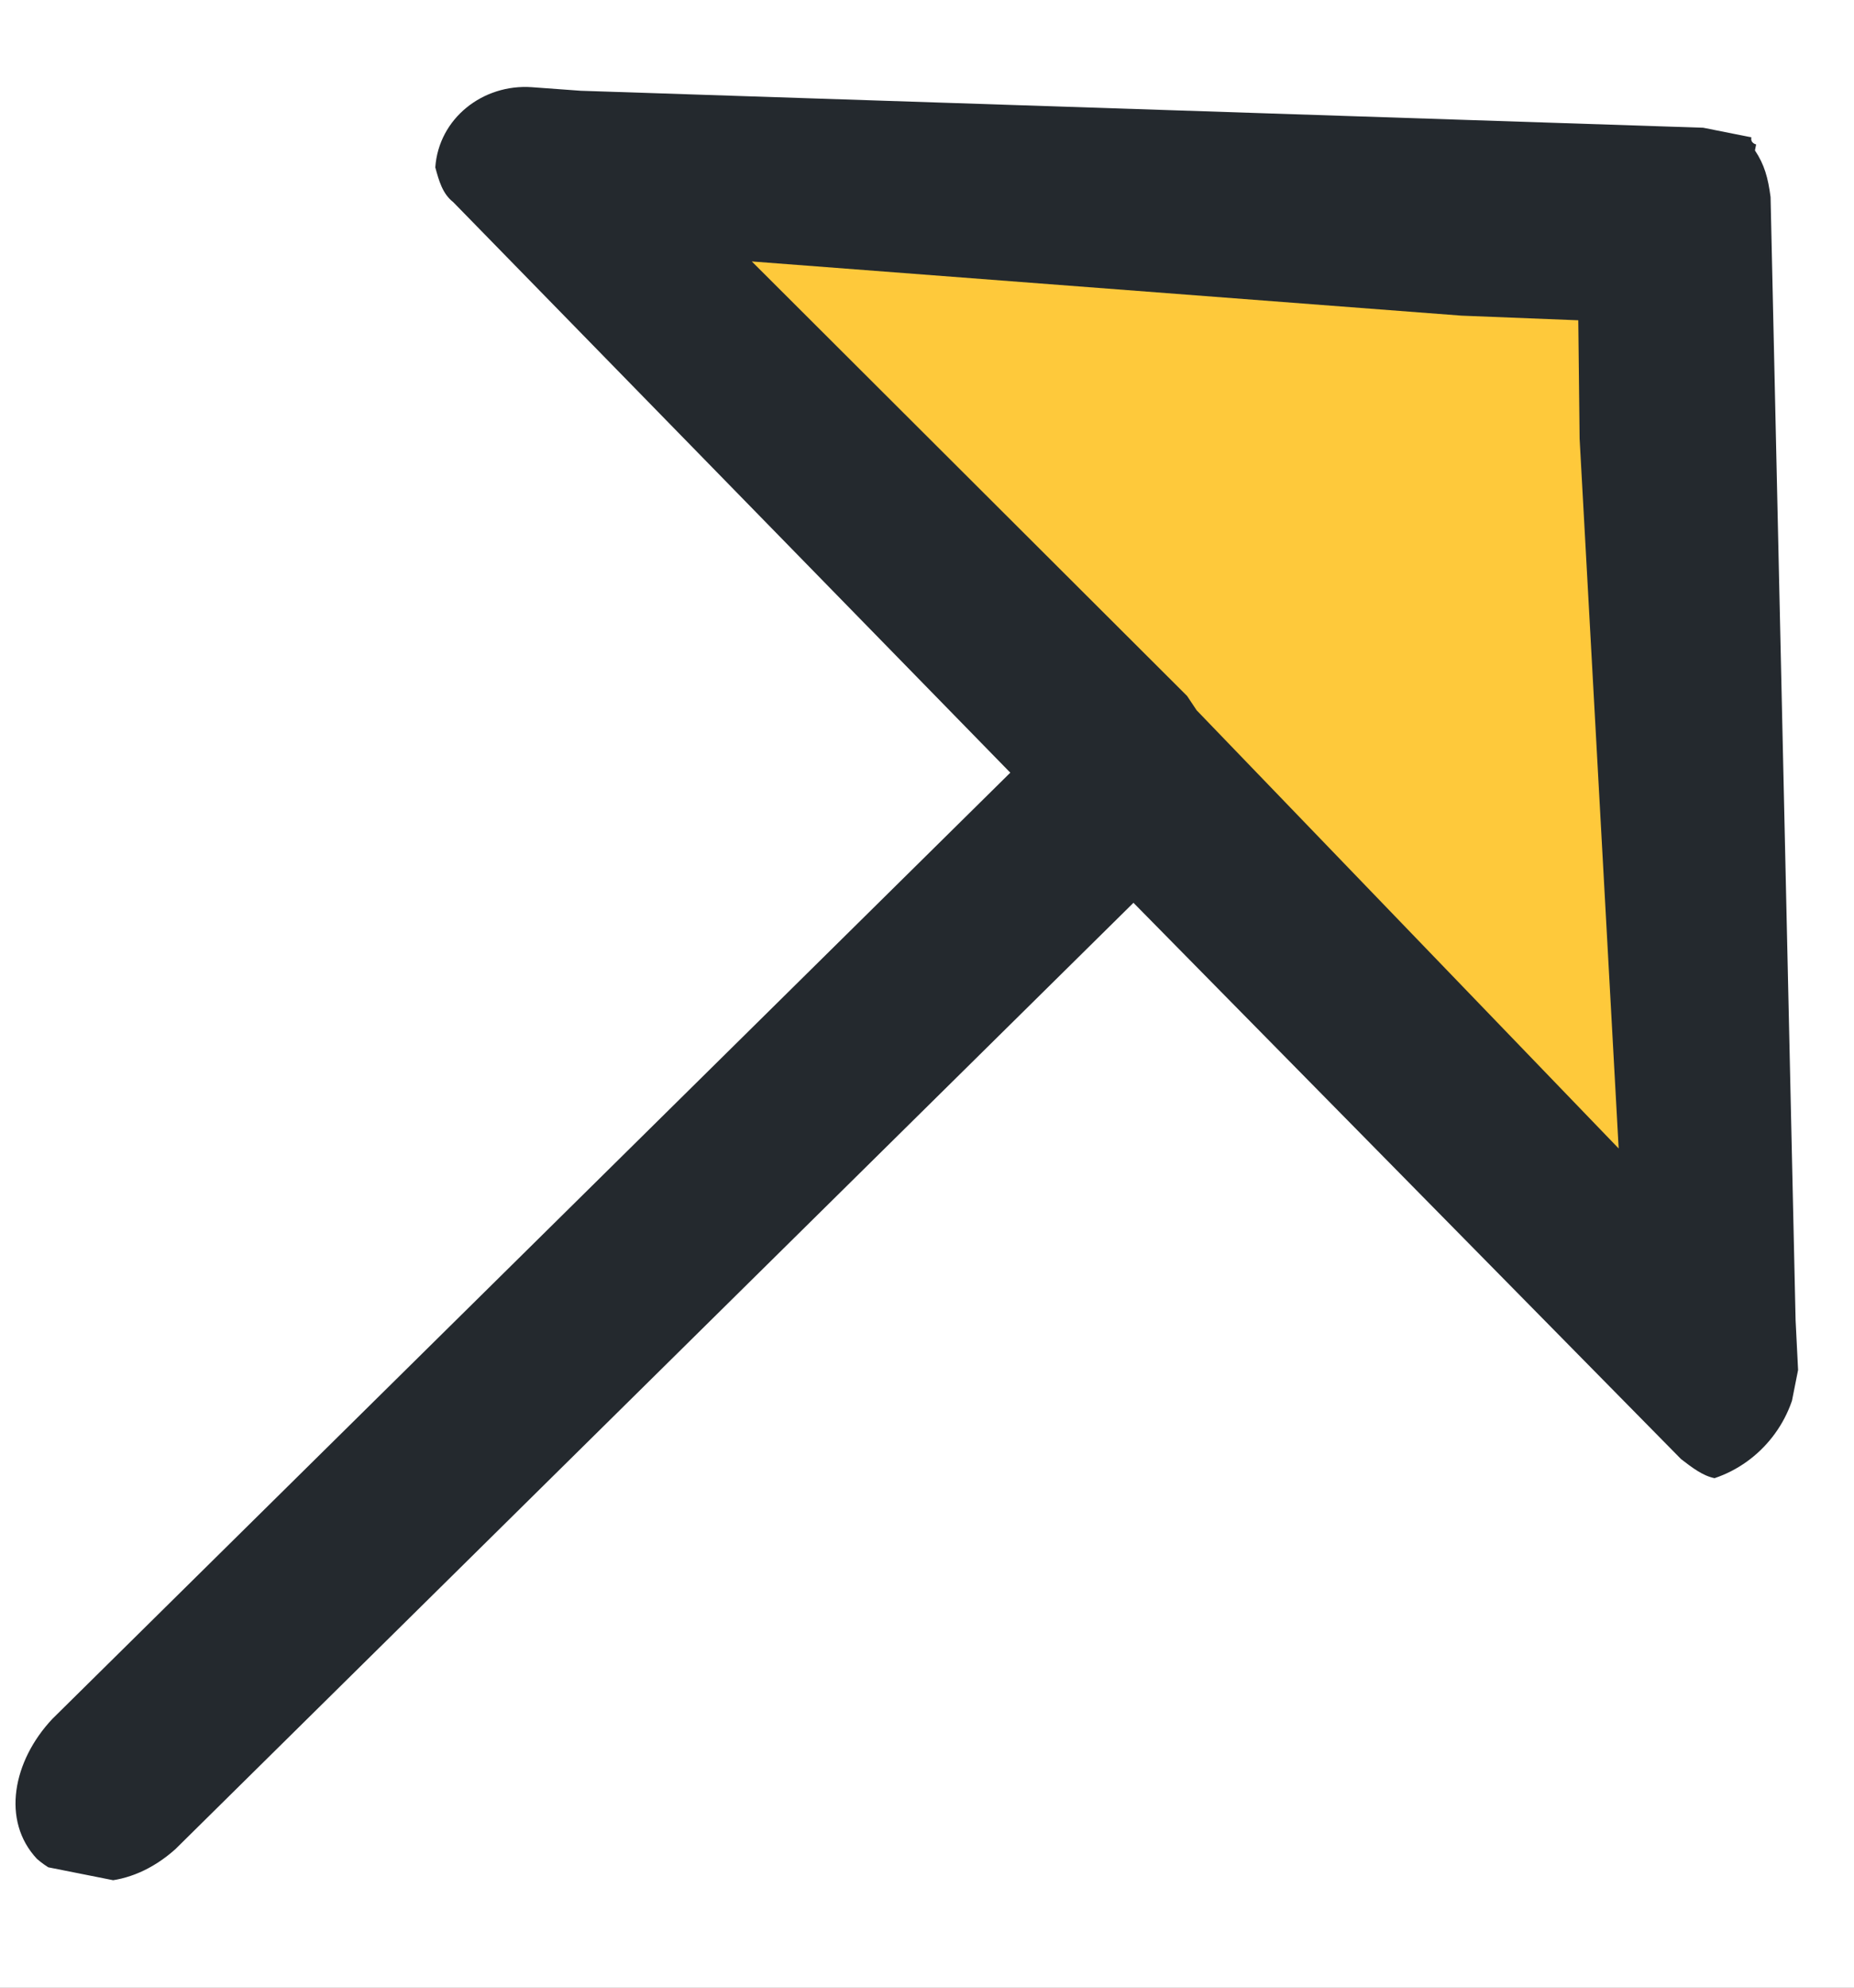 <svg width="14" height="15" viewBox="0 0 14 15" fill="none" xmlns="http://www.w3.org/2000/svg">
<rect width="14" height="15" fill="#E5E5E5"/>
<rect width="375" height="812" transform="translate(-160 -206)" fill="white"/>
<path d="M-135 -34C-131.455 -34 -129.455 -36.205 -129.455 -39.841C-129.455 -43.455 -131.455 -45.636 -134.841 -45.636H-138.591V-34H-135ZM-137.182 -35.25V-44.386H-134.932C-132.205 -44.386 -130.818 -42.659 -130.818 -39.841C-130.818 -37 -132.205 -35.25 -135.091 -35.25H-137.182ZM-125.932 -39.25C-125.932 -40.773 -124.96 -41.636 -123.636 -41.636C-122.375 -41.636 -121.614 -40.841 -121.614 -39.455V-34H-120.273V-39.545C-120.273 -41.79 -121.466 -42.841 -123.25 -42.841C-124.625 -42.841 -125.409 -42.267 -125.818 -41.364H-125.932V-45.636H-127.273V-34H-125.932V-39.25ZM-117.82 -34H-116.479V-39.523C-116.479 -40.705 -115.547 -41.568 -114.274 -41.568C-113.916 -41.568 -113.547 -41.5 -113.456 -41.477V-42.841C-113.609 -42.852 -113.962 -42.864 -114.161 -42.864C-115.206 -42.864 -116.115 -42.273 -116.433 -41.409H-116.524V-42.727H-117.82V-34ZM-117.161 -31.114C-116.638 -31.114 -116.206 -31.523 -116.206 -32.023C-116.206 -32.523 -116.638 -32.932 -117.161 -32.932C-117.683 -32.932 -118.115 -32.523 -118.115 -32.023C-118.115 -31.523 -117.683 -31.114 -117.161 -31.114ZM-107.524 -42.727H-109.388V-44.818H-110.729V-42.727H-112.047V-41.591H-110.729V-36.136C-110.729 -34.614 -109.501 -33.886 -108.365 -33.886C-107.865 -33.886 -107.547 -33.977 -107.365 -34.045L-107.638 -35.25C-107.751 -35.227 -107.933 -35.182 -108.229 -35.182C-108.82 -35.182 -109.388 -35.364 -109.388 -36.5V-41.591H-107.524V-42.727ZM-102.939 -33.795C-101.416 -33.795 -100.621 -34.614 -100.348 -35.182H-100.28V-34H-98.939V-39.75C-98.939 -42.523 -101.053 -42.841 -102.166 -42.841C-103.484 -42.841 -104.984 -42.386 -105.666 -40.795L-104.393 -40.341C-104.098 -40.977 -103.399 -41.659 -102.121 -41.659C-100.888 -41.659 -100.28 -41.006 -100.28 -39.886V-39.841C-100.28 -39.193 -100.939 -39.25 -102.53 -39.045C-104.149 -38.835 -105.916 -38.477 -105.916 -36.477C-105.916 -34.773 -104.598 -33.795 -102.939 -33.795ZM-102.734 -35C-103.803 -35 -104.575 -35.477 -104.575 -36.409C-104.575 -37.432 -103.643 -37.75 -102.598 -37.886C-102.03 -37.955 -100.507 -38.114 -100.28 -38.386V-37.159C-100.28 -36.068 -101.143 -35 -102.734 -35ZM-96.492 -34H-95.151V-39.523C-95.151 -40.705 -94.219 -41.568 -92.946 -41.568C-92.588 -41.568 -92.219 -41.5 -92.128 -41.477V-42.841C-92.281 -42.852 -92.633 -42.864 -92.832 -42.864C-93.878 -42.864 -94.787 -42.273 -95.105 -41.409H-95.196V-42.727H-96.492V-34ZM-87.97 -33.795C-86.447 -33.795 -85.652 -34.614 -85.379 -35.182H-85.311V-34H-83.97V-39.75C-83.97 -42.523 -86.084 -42.841 -87.197 -42.841C-88.516 -42.841 -90.016 -42.386 -90.697 -40.795L-89.425 -40.341C-89.129 -40.977 -88.43 -41.659 -87.152 -41.659C-85.919 -41.659 -85.311 -41.006 -85.311 -39.886V-39.841C-85.311 -39.193 -85.97 -39.25 -87.561 -39.045C-89.18 -38.835 -90.947 -38.477 -90.947 -36.477C-90.947 -34.773 -89.629 -33.795 -87.97 -33.795ZM-87.766 -35C-88.834 -35 -89.606 -35.477 -89.606 -36.409C-89.606 -37.432 -88.675 -37.75 -87.629 -37.886C-87.061 -37.955 -85.538 -38.114 -85.311 -38.386V-37.159C-85.311 -36.068 -86.175 -35 -87.766 -35ZM-84.447 -45.636H-89.766V-44.5H-84.447V-45.636ZM-75.341 -40.773C-75.761 -42.011 -76.704 -42.841 -78.432 -42.841C-80.273 -42.841 -81.636 -41.795 -81.636 -40.318C-81.636 -39.114 -80.921 -38.307 -79.318 -37.932L-77.864 -37.591C-76.983 -37.386 -76.568 -36.966 -76.568 -36.364C-76.568 -35.614 -77.364 -35 -78.614 -35C-79.71 -35 -80.398 -35.472 -80.636 -36.409L-81.909 -36.091C-81.597 -34.608 -80.375 -33.818 -78.591 -33.818C-76.562 -33.818 -75.182 -34.926 -75.182 -36.432C-75.182 -37.648 -75.943 -38.415 -77.5 -38.795L-78.796 -39.114C-79.829 -39.369 -80.296 -39.716 -80.296 -40.386C-80.296 -41.136 -79.5 -41.682 -78.432 -41.682C-77.261 -41.682 -76.778 -41.034 -76.546 -40.432L-75.341 -40.773ZM-78.477 -31.114C-77.954 -31.114 -77.523 -31.523 -77.523 -32.023C-77.523 -32.523 -77.954 -32.932 -78.477 -32.932C-79 -32.932 -79.432 -32.523 -79.432 -32.023C-79.432 -31.523 -79 -31.114 -78.477 -31.114ZM-69.368 -42.727H-71.231V-44.818H-72.572V-42.727H-73.891V-41.591H-72.572V-36.136C-72.572 -34.614 -71.345 -33.886 -70.209 -33.886C-69.709 -33.886 -69.391 -33.977 -69.209 -34.045L-69.481 -35.25C-69.595 -35.227 -69.777 -35.182 -70.072 -35.182C-70.663 -35.182 -71.231 -35.364 -71.231 -36.5V-41.591H-69.368V-42.727ZM-71.141 -31.114C-70.618 -31.114 -70.186 -31.523 -70.186 -32.023C-70.186 -32.523 -70.618 -32.932 -71.141 -32.932C-71.663 -32.932 -72.095 -32.523 -72.095 -32.023C-72.095 -31.523 -71.663 -31.114 -71.141 -31.114ZM-67.351 -34H-66.01V-39.523C-66.01 -40.705 -65.078 -41.568 -63.805 -41.568C-63.447 -41.568 -63.078 -41.5 -62.987 -41.477V-42.841C-63.141 -42.852 -63.493 -42.864 -63.692 -42.864C-64.737 -42.864 -65.646 -42.273 -65.965 -41.409H-66.055V-42.727H-67.351V-34ZM-58.83 -33.795C-57.307 -33.795 -56.511 -34.614 -56.239 -35.182H-56.17V-34H-54.83V-39.75C-54.83 -42.523 -56.943 -42.841 -58.057 -42.841C-59.375 -42.841 -60.875 -42.386 -61.557 -40.795L-60.284 -40.341C-59.989 -40.977 -59.29 -41.659 -58.011 -41.659C-56.778 -41.659 -56.17 -41.006 -56.17 -39.886V-39.841C-56.17 -39.193 -56.83 -39.25 -58.42 -39.045C-60.04 -38.835 -61.807 -38.477 -61.807 -36.477C-61.807 -34.773 -60.489 -33.795 -58.83 -33.795ZM-58.625 -35C-59.693 -35 -60.466 -35.477 -60.466 -36.409C-60.466 -37.432 -59.534 -37.75 -58.489 -37.886C-57.92 -37.955 -56.398 -38.114 -56.17 -38.386V-37.159C-56.17 -36.068 -57.034 -35 -58.625 -35ZM-41.7 -40.773C-42.121 -42.011 -43.064 -42.841 -44.791 -42.841C-46.632 -42.841 -47.996 -41.795 -47.996 -40.318C-47.996 -39.114 -47.28 -38.307 -45.678 -37.932L-44.223 -37.591C-43.342 -37.386 -42.928 -36.966 -42.928 -36.364C-42.928 -35.614 -43.723 -35 -44.973 -35C-46.07 -35 -46.757 -35.472 -46.996 -36.409L-48.269 -36.091C-47.956 -34.608 -46.734 -33.818 -44.95 -33.818C-42.922 -33.818 -41.541 -34.926 -41.541 -36.432C-41.541 -37.648 -42.303 -38.415 -43.859 -38.795L-45.155 -39.114C-46.189 -39.369 -46.655 -39.716 -46.655 -40.386C-46.655 -41.136 -45.859 -41.682 -44.791 -41.682C-43.621 -41.682 -43.138 -41.034 -42.905 -40.432L-41.7 -40.773ZM-36.955 -33.795C-35.432 -33.795 -34.636 -34.614 -34.364 -35.182H-34.295V-34H-32.955V-39.75C-32.955 -42.523 -35.068 -42.841 -36.182 -42.841C-37.5 -42.841 -39 -42.386 -39.682 -40.795L-38.409 -40.341C-38.114 -40.977 -37.415 -41.659 -36.136 -41.659C-34.903 -41.659 -34.295 -41.006 -34.295 -39.886V-39.841C-34.295 -39.193 -34.955 -39.25 -36.545 -39.045C-38.165 -38.835 -39.932 -38.477 -39.932 -36.477C-39.932 -34.773 -38.614 -33.795 -36.955 -33.795ZM-36.75 -35C-37.818 -35 -38.591 -35.477 -38.591 -36.409C-38.591 -37.432 -37.659 -37.75 -36.614 -37.886C-36.045 -37.955 -34.523 -38.114 -34.295 -38.386V-37.159C-34.295 -36.068 -35.159 -35 -36.75 -35ZM-30.507 -34H-29.166V-42.727H-30.507V-34ZM-29.825 -44.182C-29.303 -44.182 -28.871 -44.591 -28.871 -45.091C-28.871 -45.591 -29.303 -46 -29.825 -46C-30.348 -46 -30.78 -45.591 -30.78 -45.091C-30.78 -44.591 -30.348 -44.182 -29.825 -44.182ZM-23.415 -33.818C-21.733 -33.818 -21.165 -34.864 -20.869 -35.341H-20.71V-34H-19.415V-45.636H-20.756V-41.341H-20.869C-21.165 -41.795 -21.688 -42.841 -23.392 -42.841C-25.597 -42.841 -27.119 -41.091 -27.119 -38.341C-27.119 -35.568 -25.597 -33.818 -23.415 -33.818ZM-23.233 -35.023C-24.915 -35.023 -25.778 -36.5 -25.778 -38.364C-25.778 -40.205 -24.938 -41.636 -23.233 -41.636C-21.597 -41.636 -20.733 -40.318 -20.733 -38.364C-20.733 -36.386 -21.619 -35.023 -23.233 -35.023ZM-15.796 -33.909C-15.233 -33.909 -14.773 -34.369 -14.773 -34.932C-14.773 -35.494 -15.233 -35.955 -15.796 -35.955C-16.358 -35.955 -16.818 -35.494 -16.818 -34.932C-16.818 -34.369 -16.358 -33.909 -15.796 -33.909ZM-15.796 -40.386C-15.233 -40.386 -14.773 -40.847 -14.773 -41.409C-14.773 -41.972 -15.233 -42.432 -15.796 -42.432C-16.358 -42.432 -16.818 -41.972 -16.818 -41.409C-16.818 -40.847 -16.358 -40.386 -15.796 -40.386ZM2.134 -39.818C2.134 -43.5 -0.026 -45.795 -3.003 -45.795C-5.98 -45.795 -8.139 -43.5 -8.139 -39.818C-8.139 -36.136 -5.98 -33.841 -3.003 -33.841C-0.026 -33.841 2.134 -36.136 2.134 -39.818ZM0.77 -39.818C0.77 -36.795 -0.889 -35.159 -3.003 -35.159C-5.116 -35.159 -6.776 -36.795 -6.776 -39.818C-6.776 -42.841 -5.116 -44.477 -3.003 -44.477C-0.889 -44.477 0.77 -42.841 0.77 -39.818ZM15.367 -42.727H16.73C16.668 -44.483 15.048 -45.795 12.798 -45.795C10.571 -45.795 8.821 -44.5 8.821 -42.545C8.821 -40.977 9.957 -40.045 11.776 -39.523L13.207 -39.114C14.435 -38.773 15.526 -38.341 15.526 -37.182C15.526 -35.909 14.298 -35.068 12.685 -35.068C11.298 -35.068 10.071 -35.682 9.957 -37H8.503C8.639 -35.091 10.185 -33.795 12.685 -33.795C15.367 -33.795 16.889 -35.273 16.889 -37.159C16.889 -39.341 14.821 -40.045 13.617 -40.364L12.435 -40.682C11.571 -40.909 10.185 -41.364 10.185 -42.614C10.185 -43.727 11.207 -44.545 12.753 -44.545C14.162 -44.545 15.23 -43.875 15.367 -42.727ZM21.592 -33.795C23.115 -33.795 23.91 -34.614 24.183 -35.182H24.251V-34H25.592V-39.75C25.592 -42.523 23.479 -42.841 22.365 -42.841C21.047 -42.841 19.547 -42.386 18.865 -40.795L20.138 -40.341C20.433 -40.977 21.132 -41.659 22.41 -41.659C23.643 -41.659 24.251 -41.006 24.251 -39.886V-39.841C24.251 -39.193 23.592 -39.25 22.001 -39.045C20.382 -38.835 18.615 -38.477 18.615 -36.477C18.615 -34.773 19.933 -33.795 21.592 -33.795ZM21.797 -35C20.729 -35 19.956 -35.477 19.956 -36.409C19.956 -37.432 20.888 -37.75 21.933 -37.886C22.501 -37.955 24.024 -38.114 24.251 -38.386V-37.159C24.251 -36.068 23.388 -35 21.797 -35ZM29.381 -39.25C29.381 -40.773 30.324 -41.636 31.608 -41.636C32.852 -41.636 33.608 -40.824 33.608 -39.455V-34H34.949V-39.545C34.949 -41.773 33.761 -42.841 31.994 -42.841C30.676 -42.841 29.858 -42.25 29.449 -41.364H29.335V-42.727H28.04V-34H29.381V-39.25ZM29.744 -43.773C29.744 -44.25 30.062 -44.636 30.494 -44.636C31.358 -44.636 31.517 -43.909 32.562 -43.909C33.54 -43.909 34.29 -44.659 34.29 -45.841L33.267 -45.932C33.267 -45.455 32.926 -45.068 32.494 -45.068C31.676 -45.068 31.29 -45.795 30.426 -45.795C29.449 -45.795 28.699 -44.977 28.699 -43.818L29.744 -43.773ZM37.399 -42.727V-33.364C37.399 -32.477 37.035 -31.977 36.217 -31.977H35.967V-30.727H36.24C37.922 -30.727 38.74 -31.75 38.74 -33.364V-42.727H37.399ZM38.058 -44.182C38.581 -44.182 39.013 -44.591 39.013 -45.091C39.013 -45.591 38.581 -46 38.058 -46C37.535 -46 37.104 -45.591 37.104 -45.091C37.104 -44.591 37.535 -44.182 38.058 -44.182ZM43.764 -33.795C45.287 -33.795 46.082 -34.614 46.355 -35.182H46.423V-34H47.764V-39.75C47.764 -42.523 45.651 -42.841 44.537 -42.841C43.219 -42.841 41.719 -42.386 41.037 -40.795L42.31 -40.341C42.605 -40.977 43.304 -41.659 44.582 -41.659C45.815 -41.659 46.423 -41.006 46.423 -39.886V-39.841C46.423 -39.193 45.764 -39.25 44.173 -39.045C42.554 -38.835 40.787 -38.477 40.787 -36.477C40.787 -34.773 42.105 -33.795 43.764 -33.795ZM43.969 -35C42.901 -35 42.128 -35.477 42.128 -36.409C42.128 -37.432 43.06 -37.75 44.105 -37.886C44.673 -37.955 46.196 -38.114 46.423 -38.386V-37.159C46.423 -36.068 45.56 -35 43.969 -35ZM50.763 -30.727C51.973 -30.727 52.825 -31.369 53.331 -32.727L57.047 -42.705L55.581 -42.727L53.172 -35.773H53.081L50.672 -42.727H49.217L52.445 -33.955L52.195 -33.273C51.706 -31.943 51.104 -31.818 50.126 -32.068L49.785 -30.886C49.922 -30.818 50.308 -30.727 50.763 -30.727ZM61.124 -33.795C62.646 -33.795 63.442 -34.614 63.715 -35.182H63.783V-34H65.124V-39.75C65.124 -42.523 63.01 -42.841 61.896 -42.841C60.578 -42.841 59.078 -42.386 58.396 -40.795L59.669 -40.341C59.965 -40.977 60.663 -41.659 61.942 -41.659C63.175 -41.659 63.783 -41.006 63.783 -39.886V-39.841C63.783 -39.193 63.124 -39.25 61.533 -39.045C59.913 -38.835 58.146 -38.477 58.146 -36.477C58.146 -34.773 59.465 -33.795 61.124 -33.795ZM61.328 -35C60.26 -35 59.487 -35.477 59.487 -36.409C59.487 -37.432 60.419 -37.75 61.465 -37.886C62.033 -37.955 63.555 -38.114 63.783 -38.386V-37.159C63.783 -36.068 62.919 -35 61.328 -35ZM69.571 -35.591H68.117L68.048 -34.955C67.883 -33.415 67.56 -31.881 67.412 -31.159H68.435C68.707 -31.932 69.287 -33.682 69.48 -34.977L69.571 -35.591ZM79.124 -33.795C80.646 -33.795 81.442 -34.614 81.715 -35.182H81.783V-34H83.124V-39.75C83.124 -42.523 81.01 -42.841 79.896 -42.841C78.578 -42.841 77.078 -42.386 76.396 -40.795L77.669 -40.341C77.965 -40.977 78.663 -41.659 79.942 -41.659C81.175 -41.659 81.783 -41.006 81.783 -39.886V-39.841C81.783 -39.193 81.124 -39.25 79.533 -39.045C77.913 -38.835 76.146 -38.477 76.146 -36.477C76.146 -34.773 77.465 -33.795 79.124 -33.795ZM79.328 -35C78.26 -35 77.487 -35.477 77.487 -36.409C77.487 -37.432 78.419 -37.75 79.465 -37.886C80.033 -37.955 81.555 -38.114 81.783 -38.386V-37.159C81.783 -36.068 80.919 -35 79.328 -35ZM89.457 -42.727H87.503V-43.614C87.503 -44.477 87.867 -44.932 88.753 -44.932C89.139 -44.932 89.367 -44.841 89.503 -44.795L89.889 -45.955C89.685 -46.045 89.276 -46.182 88.617 -46.182C87.367 -46.182 86.162 -45.432 86.162 -43.932V-42.727H84.753V-41.591H86.162V-34H87.503V-41.591H89.457V-42.727ZM95.132 -42.727H93.269V-44.818H91.928V-42.727H90.609V-41.591H91.928V-36.136C91.928 -34.614 93.155 -33.886 94.291 -33.886C94.791 -33.886 95.109 -33.977 95.291 -34.045L95.019 -35.25C94.905 -35.227 94.723 -35.182 94.428 -35.182C93.837 -35.182 93.269 -35.364 93.269 -36.5V-41.591H95.132V-42.727ZM100.714 -33.818C102.487 -33.818 103.783 -34.705 104.192 -36.023L102.896 -36.386C102.555 -35.477 101.766 -35.023 100.714 -35.023C99.141 -35.023 98.055 -36.04 97.993 -37.909H104.328V-38.477C104.328 -41.727 102.396 -42.841 100.578 -42.841C98.215 -42.841 96.646 -40.977 96.646 -38.295C96.646 -35.614 98.192 -33.818 100.714 -33.818ZM97.993 -39.068C98.084 -40.426 99.044 -41.636 100.578 -41.636C102.033 -41.636 102.964 -40.545 102.964 -39.068H97.993ZM106.368 -34H107.709V-39.523C107.709 -40.705 108.641 -41.568 109.913 -41.568C110.271 -41.568 110.641 -41.5 110.732 -41.477V-42.841C110.578 -42.852 110.226 -42.864 110.027 -42.864C108.982 -42.864 108.072 -42.273 107.754 -41.409H107.663V-42.727H106.368V-34ZM116.821 -34H118.162V-39.455C118.162 -40.733 119.094 -41.636 120.139 -41.636C121.156 -41.636 121.866 -40.972 121.866 -39.977V-34H123.23V-39.682C123.23 -40.807 123.935 -41.636 125.162 -41.636C126.116 -41.636 126.935 -41.131 126.935 -39.841V-34H128.276V-39.841C128.276 -41.892 127.173 -42.841 125.616 -42.841C124.366 -42.841 123.452 -42.267 123.003 -41.364H122.912C122.48 -42.295 121.719 -42.841 120.571 -42.841C119.435 -42.841 118.594 -42.295 118.23 -41.364H118.116V-42.727H116.821V-34ZM131.278 -30.727C132.489 -30.727 133.341 -31.369 133.847 -32.727L137.562 -42.705L136.097 -42.727L133.688 -35.773H133.597L131.188 -42.727H129.733L132.96 -33.955L132.71 -33.273C132.222 -31.943 131.619 -31.818 130.642 -32.068L130.301 -30.886C130.438 -30.818 130.824 -30.727 131.278 -30.727ZM150.018 -40.773C149.598 -42.011 148.655 -42.841 146.928 -42.841C145.087 -42.841 143.723 -41.795 143.723 -40.318C143.723 -39.114 144.439 -38.307 146.041 -37.932L147.496 -37.591C148.376 -37.386 148.791 -36.966 148.791 -36.364C148.791 -35.614 147.996 -35 146.746 -35C145.649 -35 144.962 -35.472 144.723 -36.409L143.45 -36.091C143.763 -34.608 144.984 -33.818 146.768 -33.818C148.797 -33.818 150.178 -34.926 150.178 -36.432C150.178 -37.648 149.416 -38.415 147.859 -38.795L146.564 -39.114C145.53 -39.369 145.064 -39.716 145.064 -40.386C145.064 -41.136 145.859 -41.682 146.928 -41.682C148.098 -41.682 148.581 -41.034 148.814 -40.432L150.018 -40.773ZM155.741 -33.818C158.105 -33.818 159.696 -35.614 159.696 -38.318C159.696 -41.045 158.105 -42.841 155.741 -42.841C153.378 -42.841 151.787 -41.045 151.787 -38.318C151.787 -35.614 153.378 -33.818 155.741 -33.818ZM155.741 -35.023C153.946 -35.023 153.128 -36.568 153.128 -38.318C153.128 -40.068 153.946 -41.636 155.741 -41.636C157.537 -41.636 158.355 -40.068 158.355 -38.318C158.355 -36.568 157.537 -35.023 155.741 -35.023ZM163.084 -39.25C163.084 -40.773 164.027 -41.636 165.311 -41.636C166.555 -41.636 167.311 -40.824 167.311 -39.455V-34H168.652V-39.545C168.652 -41.773 167.464 -42.841 165.697 -42.841C164.379 -42.841 163.561 -42.25 163.152 -41.364H163.038V-42.727H161.743V-34H163.084V-39.25ZM177.284 -40.773C176.864 -42.011 175.92 -42.841 174.193 -42.841C172.352 -42.841 170.989 -41.795 170.989 -40.318C170.989 -39.114 171.705 -38.307 173.307 -37.932L174.761 -37.591C175.642 -37.386 176.057 -36.966 176.057 -36.364C176.057 -35.614 175.261 -35 174.011 -35C172.915 -35 172.227 -35.472 171.989 -36.409L170.716 -36.091C171.028 -34.608 172.25 -33.818 174.034 -33.818C176.062 -33.818 177.443 -34.926 177.443 -36.432C177.443 -37.648 176.682 -38.415 175.125 -38.795L173.83 -39.114C172.795 -39.369 172.33 -39.716 172.33 -40.386C172.33 -41.136 173.125 -41.682 174.193 -41.682C175.364 -41.682 175.847 -41.034 176.08 -40.432L177.284 -40.773ZM-136.205 -9.795C-134.682 -9.795 -133.886 -10.614 -133.614 -11.182H-133.545V-10H-132.205V-15.75C-132.205 -18.523 -134.318 -18.841 -135.432 -18.841C-136.75 -18.841 -138.25 -18.386 -138.932 -16.796L-137.659 -16.341C-137.364 -16.977 -136.665 -17.659 -135.386 -17.659C-134.153 -17.659 -133.545 -17.006 -133.545 -15.886V-15.841C-133.545 -15.193 -134.205 -15.25 -135.795 -15.046C-137.415 -14.835 -139.182 -14.477 -139.182 -12.477C-139.182 -10.773 -137.864 -9.795 -136.205 -9.795ZM-136 -11C-137.068 -11 -137.841 -11.477 -137.841 -12.409C-137.841 -13.432 -136.909 -13.75 -135.864 -13.886C-135.295 -13.954 -133.773 -14.114 -133.545 -14.386V-13.159C-133.545 -12.068 -134.409 -11 -136 -11ZM-128.416 -15.25C-128.416 -16.773 -127.473 -17.636 -126.189 -17.636C-124.945 -17.636 -124.189 -16.824 -124.189 -15.454V-10H-122.848V-15.546C-122.848 -17.773 -124.036 -18.841 -125.803 -18.841C-127.121 -18.841 -127.939 -18.25 -128.348 -17.364H-128.462V-18.727H-129.757V-10H-128.416V-15.25ZM-117.102 -9.818C-115.42 -9.818 -114.852 -10.864 -114.557 -11.341H-114.398V-10H-113.102V-21.636H-114.443V-17.341H-114.557C-114.852 -17.796 -115.375 -18.841 -117.08 -18.841C-119.284 -18.841 -120.807 -17.091 -120.807 -14.341C-120.807 -11.568 -119.284 -9.818 -117.102 -9.818ZM-116.92 -11.023C-118.602 -11.023 -119.466 -12.5 -119.466 -14.364C-119.466 -16.204 -118.625 -17.636 -116.92 -17.636C-115.284 -17.636 -114.42 -16.318 -114.42 -14.364C-114.42 -12.386 -115.307 -11.023 -116.92 -11.023ZM-102.165 -18.727H-104.028V-20.818H-105.369V-18.727H-106.688V-17.591H-105.369V-12.136C-105.369 -10.614 -104.142 -9.886 -103.006 -9.886C-102.506 -9.886 -102.188 -9.977 -102.006 -10.046L-102.278 -11.25C-102.392 -11.227 -102.574 -11.182 -102.869 -11.182C-103.46 -11.182 -104.028 -11.364 -104.028 -12.5V-17.591H-102.165V-18.727ZM-98.619 -15.25C-98.619 -16.773 -97.648 -17.636 -96.324 -17.636C-95.062 -17.636 -94.301 -16.841 -94.301 -15.454V-10H-92.96V-15.546C-92.96 -17.79 -94.153 -18.841 -95.938 -18.841C-97.312 -18.841 -98.097 -18.267 -98.506 -17.364H-98.619V-21.636H-99.96V-10H-98.619V-15.25ZM-86.848 -9.818C-85.075 -9.818 -83.78 -10.704 -83.371 -12.023L-84.666 -12.386C-85.007 -11.477 -85.797 -11.023 -86.848 -11.023C-88.422 -11.023 -89.507 -12.04 -89.57 -13.909H-83.234V-14.477C-83.234 -17.727 -85.166 -18.841 -86.984 -18.841C-89.348 -18.841 -90.916 -16.977 -90.916 -14.296C-90.916 -11.614 -89.371 -9.818 -86.848 -9.818ZM-89.57 -15.068C-89.479 -16.426 -88.519 -17.636 -86.984 -17.636C-85.53 -17.636 -84.598 -16.546 -84.598 -15.068H-89.57ZM-70.513 -16.773C-70.933 -18.011 -71.876 -18.841 -73.604 -18.841C-75.445 -18.841 -76.808 -17.796 -76.808 -16.318C-76.808 -15.114 -76.092 -14.307 -74.49 -13.932L-73.035 -13.591C-72.155 -13.386 -71.74 -12.966 -71.74 -12.364C-71.74 -11.614 -72.535 -11 -73.785 -11C-74.882 -11 -75.57 -11.472 -75.808 -12.409L-77.081 -12.091C-76.769 -10.608 -75.547 -9.818 -73.763 -9.818C-71.734 -9.818 -70.354 -10.926 -70.354 -12.432C-70.354 -13.648 -71.115 -14.415 -72.672 -14.796L-73.967 -15.114C-75.001 -15.369 -75.467 -15.716 -75.467 -16.386C-75.467 -17.136 -74.672 -17.682 -73.604 -17.682C-72.433 -17.682 -71.95 -17.034 -71.717 -16.432L-70.513 -16.773ZM-64.79 -9.818C-62.426 -9.818 -60.835 -11.614 -60.835 -14.318C-60.835 -17.046 -62.426 -18.841 -64.79 -18.841C-67.153 -18.841 -68.744 -17.046 -68.744 -14.318C-68.744 -11.614 -67.153 -9.818 -64.79 -9.818ZM-64.79 -11.023C-66.585 -11.023 -67.403 -12.568 -67.403 -14.318C-67.403 -16.068 -66.585 -17.636 -64.79 -17.636C-62.994 -17.636 -62.176 -16.068 -62.176 -14.318C-62.176 -12.568 -62.994 -11.023 -64.79 -11.023ZM-57.447 -15.25C-57.447 -16.773 -56.504 -17.636 -55.22 -17.636C-53.976 -17.636 -53.22 -16.824 -53.22 -15.454V-10H-51.879V-15.546C-51.879 -17.773 -53.067 -18.841 -54.834 -18.841C-56.152 -18.841 -56.97 -18.25 -57.379 -17.364H-57.493V-18.727H-58.788V-10H-57.447V-15.25ZM-43.247 -16.773C-43.668 -18.011 -44.611 -18.841 -46.338 -18.841C-48.179 -18.841 -49.543 -17.796 -49.543 -16.318C-49.543 -15.114 -48.827 -14.307 -47.224 -13.932L-45.77 -13.591C-44.889 -13.386 -44.474 -12.966 -44.474 -12.364C-44.474 -11.614 -45.27 -11 -46.52 -11C-47.617 -11 -48.304 -11.472 -48.543 -12.409L-49.815 -12.091C-49.503 -10.608 -48.281 -9.818 -46.497 -9.818C-44.469 -9.818 -43.088 -10.926 -43.088 -12.432C-43.088 -13.648 -43.849 -14.415 -45.406 -14.796L-46.702 -15.114C-47.736 -15.369 -48.202 -15.716 -48.202 -16.386C-48.202 -17.136 -47.406 -17.682 -46.338 -17.682C-45.168 -17.682 -44.685 -17.034 -44.452 -16.432L-43.247 -16.773ZM-33.024 -9.818C-30.66 -9.818 -29.07 -11.614 -29.07 -14.318C-29.07 -17.046 -30.66 -18.841 -33.024 -18.841C-35.388 -18.841 -36.979 -17.046 -36.979 -14.318C-36.979 -11.614 -35.388 -9.818 -33.024 -9.818ZM-33.024 -11.023C-34.82 -11.023 -35.638 -12.568 -35.638 -14.318C-35.638 -16.068 -34.82 -17.636 -33.024 -17.636C-31.229 -17.636 -30.41 -16.068 -30.41 -14.318C-30.41 -12.568 -31.229 -11.023 -33.024 -11.023ZM-23.136 -18.727H-25.091V-19.614C-25.091 -20.477 -24.727 -20.932 -23.841 -20.932C-23.454 -20.932 -23.227 -20.841 -23.091 -20.796L-22.704 -21.954C-22.909 -22.046 -23.318 -22.182 -23.977 -22.182C-25.227 -22.182 -26.432 -21.432 -26.432 -19.932V-18.727H-27.841V-17.591H-26.432V-10H-25.091V-17.591H-23.136V-18.727ZM-16.575 -10H-15.166V-14.25H-12.621C-9.911 -14.25 -8.689 -15.898 -8.689 -17.954C-8.689 -20.011 -9.911 -21.636 -12.643 -21.636H-16.575V-10ZM-15.166 -15.5V-20.386H-12.689C-10.797 -20.386 -10.075 -19.352 -10.075 -17.954C-10.075 -16.557 -10.797 -15.5 -12.666 -15.5H-15.166ZM-4.033 -9.795C-2.51 -9.795 -1.714 -10.614 -1.442 -11.182H-1.374V-10H-0.033V-15.75C-0.033 -18.523 -2.146 -18.841 -3.26 -18.841C-4.578 -18.841 -6.078 -18.386 -6.76 -16.796L-5.487 -16.341C-5.192 -16.977 -4.493 -17.659 -3.214 -17.659C-1.982 -17.659 -1.374 -17.006 -1.374 -15.886V-15.841C-1.374 -15.193 -2.033 -15.25 -3.624 -15.046C-5.243 -14.835 -7.01 -14.477 -7.01 -12.477C-7.01 -10.773 -5.692 -9.795 -4.033 -9.795ZM-3.828 -11C-4.896 -11 -5.669 -11.477 -5.669 -12.409C-5.669 -13.432 -4.737 -13.75 -3.692 -13.886C-3.124 -13.954 -1.601 -14.114 -1.374 -14.386V-13.159C-1.374 -12.068 -2.237 -11 -3.828 -11ZM-0.51 -21.636H-5.828V-20.5H-0.51V-21.636ZM3.756 -15.25C3.756 -16.773 4.699 -17.636 5.983 -17.636C7.227 -17.636 7.983 -16.824 7.983 -15.454V-10H9.324V-15.546C9.324 -17.773 8.136 -18.841 6.369 -18.841C5.051 -18.841 4.233 -18.25 3.824 -17.364H3.71V-18.727H2.415V-10H3.756V-15.25ZM5.869 -7.114C6.392 -7.114 6.824 -7.523 6.824 -8.023C6.824 -8.523 6.392 -8.932 5.869 -8.932C5.347 -8.932 4.915 -8.523 4.915 -8.023C4.915 -7.523 5.347 -7.114 5.869 -7.114ZM15.07 -9.818C16.751 -9.818 17.32 -10.864 17.615 -11.341H17.774V-10H19.07V-21.636H17.729V-17.341H17.615C17.32 -17.796 16.797 -18.841 15.092 -18.841C12.888 -18.841 11.365 -17.091 11.365 -14.341C11.365 -11.568 12.888 -9.818 15.07 -9.818ZM15.251 -11.023C13.57 -11.023 12.706 -12.5 12.706 -14.364C12.706 -16.204 13.547 -17.636 15.251 -17.636C16.888 -17.636 17.751 -16.318 17.751 -14.364C17.751 -12.386 16.865 -11.023 15.251 -11.023ZM15.354 -7.114C15.876 -7.114 16.308 -7.523 16.308 -8.023C16.308 -8.523 15.876 -8.932 15.354 -8.932C14.831 -8.932 14.399 -8.523 14.399 -8.023C14.399 -7.523 14.831 -7.114 15.354 -7.114ZM27.212 -13.568C27.212 -11.932 25.962 -11.182 24.962 -11.182C23.848 -11.182 23.053 -12 23.053 -13.273V-18.727H21.712V-13.182C21.712 -10.954 22.893 -9.886 24.53 -9.886C25.848 -9.886 26.712 -10.591 27.121 -11.477H27.212V-10H28.553V-18.727H27.212V-13.568ZM38.077 -9.795C39.599 -9.795 40.395 -10.614 40.668 -11.182H40.736V-10H42.077V-15.75C42.077 -18.523 39.963 -18.841 38.849 -18.841C37.531 -18.841 36.031 -18.386 35.349 -16.796L36.622 -16.341C36.918 -16.977 37.617 -17.659 38.895 -17.659C40.128 -17.659 40.736 -17.006 40.736 -15.886V-15.841C40.736 -15.193 40.077 -15.25 38.486 -15.046C36.867 -14.835 35.099 -14.477 35.099 -12.477C35.099 -10.773 36.418 -9.795 38.077 -9.795ZM38.281 -11C37.213 -11 36.44 -11.477 36.44 -12.409C36.44 -13.432 37.372 -13.75 38.418 -13.886C38.986 -13.954 40.508 -14.114 40.736 -14.386V-13.159C40.736 -12.068 39.872 -11 38.281 -11ZM50.706 -16.773C50.285 -18.011 49.342 -18.841 47.615 -18.841C45.774 -18.841 44.41 -17.796 44.41 -16.318C44.41 -15.114 45.126 -14.307 46.729 -13.932L48.183 -13.591C49.064 -13.386 49.479 -12.966 49.479 -12.364C49.479 -11.614 48.683 -11 47.433 -11C46.337 -11 45.649 -11.472 45.41 -12.409L44.138 -12.091C44.45 -10.608 45.672 -9.818 47.456 -9.818C49.484 -9.818 50.865 -10.926 50.865 -12.432C50.865 -13.648 50.104 -14.415 48.547 -14.796L47.251 -15.114C46.217 -15.369 45.751 -15.716 45.751 -16.386C45.751 -17.136 46.547 -17.682 47.615 -17.682C48.785 -17.682 49.269 -17.034 49.501 -16.432L50.706 -16.773ZM59.065 -16.773C58.645 -18.011 57.702 -18.841 55.974 -18.841C54.133 -18.841 52.77 -17.796 52.77 -16.318C52.77 -15.114 53.486 -14.307 55.088 -13.932L56.543 -13.591C57.423 -13.386 57.838 -12.966 57.838 -12.364C57.838 -11.614 57.043 -11 55.793 -11C54.696 -11 54.008 -11.472 53.77 -12.409L52.497 -12.091C52.81 -10.608 54.031 -9.818 55.815 -9.818C57.844 -9.818 59.224 -10.926 59.224 -12.432C59.224 -13.648 58.463 -14.415 56.906 -14.796L55.611 -15.114C54.577 -15.369 54.111 -15.716 54.111 -16.386C54.111 -17.136 54.906 -17.682 55.974 -17.682C57.145 -17.682 57.628 -17.034 57.861 -16.432L59.065 -16.773ZM64.902 -9.818C66.675 -9.818 67.97 -10.704 68.379 -12.023L67.084 -12.386C66.743 -11.477 65.953 -11.023 64.902 -11.023C63.328 -11.023 62.243 -12.04 62.18 -13.909H68.516V-14.477C68.516 -17.727 66.584 -18.841 64.766 -18.841C62.402 -18.841 60.834 -16.977 60.834 -14.296C60.834 -11.614 62.379 -9.818 64.902 -9.818ZM62.18 -15.068C62.271 -16.426 63.231 -17.636 64.766 -17.636C66.22 -17.636 67.152 -16.546 67.152 -15.068H62.18ZM70.555 -10H71.896V-15.454C71.896 -16.733 72.828 -17.636 73.874 -17.636C74.891 -17.636 75.601 -16.972 75.601 -15.977V-10H76.965V-15.682C76.965 -16.807 77.669 -17.636 78.896 -17.636C79.851 -17.636 80.669 -17.131 80.669 -15.841V-10H82.01V-15.841C82.01 -17.892 80.908 -18.841 79.351 -18.841C78.101 -18.841 77.186 -18.267 76.737 -17.364H76.646C76.215 -18.296 75.453 -18.841 74.305 -18.841C73.169 -18.841 72.328 -18.296 71.965 -17.364H71.851V-18.727H70.555V-10ZM84.644 -10H85.939V-11.341H86.098C86.394 -10.864 86.962 -9.818 88.644 -9.818C90.825 -9.818 92.348 -11.568 92.348 -14.341C92.348 -17.091 90.825 -18.841 88.621 -18.841C86.916 -18.841 86.394 -17.796 86.098 -17.341H85.984V-21.636H84.644V-10ZM85.962 -14.364C85.962 -16.318 86.825 -17.636 88.462 -17.636C90.166 -17.636 91.007 -16.204 91.007 -14.364C91.007 -12.5 90.144 -11.023 88.462 -11.023C86.848 -11.023 85.962 -12.386 85.962 -14.364ZM95.74 -21.636H94.399V-10H95.74V-21.636ZM101.855 -9.818C103.628 -9.818 104.923 -10.704 105.332 -12.023L104.037 -12.386C103.696 -11.477 102.906 -11.023 101.855 -11.023C100.281 -11.023 99.196 -12.04 99.133 -13.909H105.469V-14.477C105.469 -17.727 103.537 -18.841 101.719 -18.841C99.355 -18.841 97.787 -16.977 97.787 -14.296C97.787 -11.614 99.332 -9.818 101.855 -9.818ZM99.133 -15.068C99.224 -16.426 100.185 -17.636 101.719 -17.636C103.173 -17.636 104.105 -16.546 104.105 -15.068H99.133ZM110.804 -9.818C112.486 -9.818 113.054 -10.864 113.349 -11.341H113.509V-10H114.804V-21.636H113.463V-17.341H113.349C113.054 -17.796 112.531 -18.841 110.827 -18.841C108.622 -18.841 107.099 -17.091 107.099 -14.341C107.099 -11.568 108.622 -9.818 110.804 -9.818ZM110.986 -11.023C109.304 -11.023 108.44 -12.5 108.44 -14.364C108.44 -16.204 109.281 -17.636 110.986 -17.636C112.622 -17.636 113.486 -16.318 113.486 -14.364C113.486 -12.386 112.599 -11.023 110.986 -11.023ZM121.946 -10H123.287V-18.727H121.946V-10ZM122.628 -20.182C123.151 -20.182 123.582 -20.591 123.582 -21.091C123.582 -21.591 123.151 -22 122.628 -22C122.105 -22 121.673 -21.591 121.673 -21.091C121.673 -20.591 122.105 -20.182 122.628 -20.182ZM127.084 -15.25C127.084 -16.773 128.027 -17.636 129.311 -17.636C130.555 -17.636 131.311 -16.824 131.311 -15.454V-10H132.652V-15.546C132.652 -17.773 131.464 -18.841 129.697 -18.841C128.379 -18.841 127.561 -18.25 127.152 -17.364H127.038V-18.727H125.743V-10H127.084V-15.25ZM143.398 -18.727H141.534V-20.818H140.193V-18.727H138.875V-17.591H140.193V-12.136C140.193 -10.614 141.42 -9.886 142.557 -9.886C143.057 -9.886 143.375 -9.977 143.557 -10.046L143.284 -11.25C143.17 -11.227 142.989 -11.182 142.693 -11.182C142.102 -11.182 141.534 -11.364 141.534 -12.5V-17.591H143.398V-18.727ZM146.943 -15.25C146.943 -16.773 147.915 -17.636 149.239 -17.636C150.5 -17.636 151.261 -16.841 151.261 -15.454V-10H152.602V-15.546C152.602 -17.79 151.409 -18.841 149.625 -18.841C148.25 -18.841 147.466 -18.267 147.057 -17.364H146.943V-21.636H145.602V-10H146.943V-15.25ZM158.714 -9.818C160.487 -9.818 161.783 -10.704 162.192 -12.023L160.896 -12.386C160.555 -11.477 159.766 -11.023 158.714 -11.023C157.141 -11.023 156.055 -12.04 155.993 -13.909H162.328V-14.477C162.328 -17.727 160.396 -18.841 158.578 -18.841C156.214 -18.841 154.646 -16.977 154.646 -14.296C154.646 -11.614 156.192 -9.818 158.714 -9.818ZM155.993 -15.068C156.084 -16.426 157.044 -17.636 158.578 -17.636C160.033 -17.636 160.964 -16.546 160.964 -15.068H155.993ZM-138.773 17.273H-137.432V12.659H-137.318C-137.023 13.136 -136.455 14.182 -134.773 14.182C-132.591 14.182 -131.068 12.432 -131.068 9.659C-131.068 6.909 -132.591 5.159 -134.795 5.159C-136.5 5.159 -137.023 6.205 -137.318 6.659H-137.477V5.273H-138.773V17.273ZM-137.455 9.636C-137.455 7.682 -136.591 6.364 -134.955 6.364C-133.25 6.364 -132.409 7.795 -132.409 9.636C-132.409 11.5 -133.273 12.977 -134.955 12.977C-136.568 12.977 -137.455 11.614 -137.455 9.636ZM-127.682 2.364H-129.023V14H-127.682V2.364ZM-122.658 14.204C-121.135 14.204 -120.339 13.386 -120.067 12.818H-119.999V14H-118.658V8.25C-118.658 5.477 -120.771 5.159 -121.885 5.159C-123.203 5.159 -124.703 5.614 -125.385 7.205L-124.112 7.659C-123.817 7.023 -123.118 6.341 -121.839 6.341C-120.607 6.341 -119.999 6.994 -119.999 8.114V8.159C-119.999 8.807 -120.658 8.75 -122.249 8.955C-123.868 9.165 -125.635 9.523 -125.635 11.523C-125.635 13.227 -124.317 14.204 -122.658 14.204ZM-122.453 13C-123.521 13 -124.294 12.523 -124.294 11.591C-124.294 10.568 -123.362 10.25 -122.317 10.114C-121.749 10.046 -120.226 9.886 -119.999 9.614V10.841C-119.999 11.932 -120.862 13 -122.453 13ZM-112.665 14.182C-110.733 14.182 -109.46 13 -109.233 11.454H-110.574C-110.824 12.409 -111.619 12.977 -112.665 12.977C-114.256 12.977 -115.278 11.659 -115.278 9.636C-115.278 7.659 -114.233 6.364 -112.665 6.364C-111.483 6.364 -110.778 7.091 -110.574 7.886H-109.233C-109.46 6.25 -110.847 5.159 -112.688 5.159C-115.051 5.159 -116.619 7.023 -116.619 9.682C-116.619 12.296 -115.119 14.182 -112.665 14.182ZM-103.614 14.182C-101.841 14.182 -100.545 13.296 -100.136 11.977L-101.432 11.614C-101.773 12.523 -102.562 12.977 -103.614 12.977C-105.188 12.977 -106.273 11.96 -106.335 10.091H-100V9.523C-100 6.273 -101.932 5.159 -103.75 5.159C-106.114 5.159 -107.682 7.023 -107.682 9.705C-107.682 12.386 -106.136 14.182 -103.614 14.182ZM-106.335 8.932C-106.244 7.574 -105.284 6.364 -103.75 6.364C-102.295 6.364 -101.364 7.455 -101.364 8.932H-106.335ZM-89.915 14.182C-87.551 14.182 -85.96 12.386 -85.96 9.682C-85.96 6.955 -87.551 5.159 -89.915 5.159C-92.278 5.159 -93.869 6.955 -93.869 9.682C-93.869 12.386 -92.278 14.182 -89.915 14.182ZM-89.915 12.977C-91.71 12.977 -92.528 11.432 -92.528 9.682C-92.528 7.932 -91.71 6.364 -89.915 6.364C-88.119 6.364 -87.301 7.932 -87.301 9.682C-87.301 11.432 -88.119 12.977 -89.915 12.977ZM-80.027 5.273H-81.981V4.386C-81.981 3.523 -81.618 3.068 -80.731 3.068C-80.345 3.068 -80.118 3.159 -79.981 3.205L-79.595 2.045C-79.8 1.955 -80.209 1.818 -80.868 1.818C-82.118 1.818 -83.322 2.568 -83.322 4.068V5.273H-84.731V6.409H-83.322V14H-81.981V6.409H-80.027V5.273ZM-73.648 17.273H-72.307V12.659H-72.193C-71.898 13.136 -71.329 14.182 -69.648 14.182C-67.466 14.182 -65.943 12.432 -65.943 9.659C-65.943 6.909 -67.466 5.159 -69.671 5.159C-71.375 5.159 -71.898 6.205 -72.193 6.659H-72.352V5.273H-73.648V17.273ZM-72.329 9.636C-72.329 7.682 -71.466 6.364 -69.829 6.364C-68.125 6.364 -67.284 7.795 -67.284 9.636C-67.284 11.5 -68.148 12.977 -69.829 12.977C-71.443 12.977 -72.329 11.614 -72.329 9.636ZM-63.898 14H-62.557V5.273H-63.898V14ZM-63.216 3.818C-62.693 3.818 -62.261 3.409 -62.261 2.909C-62.261 2.409 -62.693 2 -63.216 2C-63.739 2 -64.171 2.409 -64.171 2.909C-64.171 3.409 -63.739 3.818 -63.216 3.818ZM-58.76 2.364H-60.101V14H-58.76V2.364ZM-52.781 17.454C-50.69 17.454 -49.008 16.5 -49.008 14.25V5.273H-50.304V6.659H-50.44C-50.736 6.205 -51.281 5.159 -52.986 5.159C-55.19 5.159 -56.713 6.909 -56.713 9.591C-56.713 12.318 -55.122 13.864 -53.008 13.864C-51.304 13.864 -50.758 12.864 -50.463 12.386H-50.349V14.159C-50.349 15.614 -51.372 16.273 -52.781 16.273C-54.367 16.273 -54.923 15.438 -55.281 14.954L-56.349 15.704C-55.804 16.619 -54.73 17.454 -52.781 17.454ZM-52.827 12.659C-54.508 12.659 -55.372 11.386 -55.372 9.568C-55.372 7.795 -54.531 6.364 -52.827 6.364C-51.19 6.364 -50.327 7.682 -50.327 9.568C-50.327 11.5 -51.213 12.659 -52.827 12.659ZM-46.554 14H-45.213V8.477C-45.213 7.295 -44.281 6.432 -43.008 6.432C-42.651 6.432 -42.281 6.5 -42.19 6.523V5.159C-42.344 5.148 -42.696 5.136 -42.895 5.136C-43.94 5.136 -44.849 5.727 -45.168 6.591H-45.258V5.273H-46.554V14ZM-40.601 14H-39.26V5.273H-40.601V14ZM-39.919 3.818C-39.396 3.818 -38.965 3.409 -38.965 2.909C-38.965 2.409 -39.396 2 -39.919 2C-40.442 2 -40.874 2.409 -40.874 2.909C-40.874 3.409 -40.442 3.818 -39.919 3.818ZM-36.804 14H-35.463V8.545C-35.463 7.267 -34.531 6.364 -33.486 6.364C-32.469 6.364 -31.759 7.028 -31.759 8.023V14H-30.395V8.318C-30.395 7.193 -29.69 6.364 -28.463 6.364C-27.509 6.364 -26.69 6.869 -26.69 8.159V14H-25.349V8.159C-25.349 6.108 -26.452 5.159 -28.009 5.159C-29.259 5.159 -30.173 5.733 -30.622 6.636H-30.713C-31.145 5.705 -31.906 5.159 -33.054 5.159C-34.19 5.159 -35.031 5.705 -35.395 6.636H-35.508V5.273H-36.804V14ZM-20.329 14.204C-18.807 14.204 -18.011 13.386 -17.739 12.818H-17.671V14H-16.329V8.25C-16.329 5.477 -18.443 5.159 -19.557 5.159C-20.875 5.159 -22.375 5.614 -23.057 7.205L-21.784 7.659C-21.489 7.023 -20.79 6.341 -19.511 6.341C-18.278 6.341 -17.671 6.994 -17.671 8.114V8.159C-17.671 8.807 -18.329 8.75 -19.921 8.955C-21.54 9.165 -23.307 9.523 -23.307 11.523C-23.307 13.227 -21.989 14.204 -20.329 14.204ZM-20.125 13C-21.193 13 -21.966 12.523 -21.966 11.591C-21.966 10.568 -21.034 10.25 -19.989 10.114C-19.421 10.046 -17.898 9.886 -17.671 9.614V10.841C-17.671 11.932 -18.534 13 -20.125 13ZM-10.359 17.454C-8.268 17.454 -6.587 16.5 -6.587 14.25V5.273H-7.882V6.659H-8.018C-8.314 6.205 -8.859 5.159 -10.564 5.159C-12.768 5.159 -14.291 6.909 -14.291 9.591C-14.291 12.318 -12.7 13.864 -10.587 13.864C-8.882 13.864 -8.337 12.864 -8.041 12.386H-7.928V14.159C-7.928 15.614 -8.95 16.273 -10.359 16.273C-11.945 16.273 -12.501 15.438 -12.859 14.954L-13.928 15.704C-13.382 16.619 -12.308 17.454 -10.359 17.454ZM-10.405 12.659C-12.087 12.659 -12.95 11.386 -12.95 9.568C-12.95 7.795 -12.109 6.364 -10.405 6.364C-8.768 6.364 -7.905 7.682 -7.905 9.568C-7.905 11.5 -8.791 12.659 -10.405 12.659ZM-0.473 14.182C1.3 14.182 2.595 13.296 3.004 11.977L1.709 11.614C1.368 12.523 0.578 12.977 -0.473 12.977C-2.047 12.977 -3.132 11.96 -3.195 10.091H3.141V9.523C3.141 6.273 1.209 5.159 -0.609 5.159C-2.973 5.159 -4.541 7.023 -4.541 9.705C-4.541 12.386 -2.996 14.182 -0.473 14.182ZM-3.195 8.932C-3.104 7.574 -2.143 6.364 -0.609 6.364C0.845 6.364 1.777 7.455 1.777 8.932H-3.195ZM12.249 14.204C13.771 14.204 14.567 13.386 14.839 12.818H14.908V14H16.249V8.25C16.249 5.477 14.135 5.159 13.021 5.159C11.703 5.159 10.203 5.614 9.521 7.205L10.794 7.659C11.089 7.023 11.788 6.341 13.067 6.341C14.3 6.341 14.908 6.994 14.908 8.114V8.159C14.908 8.807 14.249 8.75 12.658 8.955C11.038 9.165 9.271 9.523 9.271 11.523C9.271 13.227 10.589 14.204 12.249 14.204ZM12.453 13C11.385 13 10.612 12.523 10.612 11.591C10.612 10.568 11.544 10.25 12.589 10.114C13.158 10.046 14.68 9.886 14.908 9.614V10.841C14.908 11.932 14.044 13 12.453 13ZM22.491 5.273H20.628V3.182H19.287V5.273H17.969V6.409H19.287V11.864C19.287 13.386 20.514 14.114 21.651 14.114C22.151 14.114 22.469 14.023 22.651 13.954L22.378 12.75C22.264 12.773 22.082 12.818 21.787 12.818C21.196 12.818 20.628 12.636 20.628 11.5V6.409H22.491V5.273ZM29.19 14H30.599V10.227L32.054 8.591L36.099 14H37.804L32.918 7.614L37.804 2.364H35.963L30.736 8.136H30.599V2.364H29.19V14ZM44.399 10.432C44.399 12.068 43.149 12.818 42.149 12.818C41.035 12.818 40.24 12 40.24 10.727V5.273H38.899V10.818C38.899 13.046 40.081 14.114 41.717 14.114C43.035 14.114 43.899 13.409 44.308 12.523H44.399V14H45.74V5.273H44.399V10.432ZM48.196 14H49.537V8.477C49.537 7.295 50.469 6.432 51.742 6.432C52.099 6.432 52.469 6.5 52.56 6.523V5.159C52.406 5.148 52.054 5.136 51.855 5.136C50.81 5.136 49.901 5.727 49.582 6.591H49.492V5.273H48.196V14ZM59.649 10.432C59.649 12.068 58.399 12.818 57.399 12.818C56.285 12.818 55.49 12 55.49 10.727V5.273H54.149V10.818C54.149 13.046 55.331 14.114 56.967 14.114C58.285 14.114 59.149 13.409 59.558 12.523H59.649V14H60.99V5.273H59.649V10.432ZM63.446 14H64.787V10.733L65.724 9.864L68.992 14H70.696L66.736 9L70.423 5.273H68.764L64.946 9.159H64.787V2.364H63.446V14ZM78.331 7.227C77.91 5.989 76.967 5.159 75.24 5.159C73.399 5.159 72.035 6.205 72.035 7.682C72.035 8.886 72.751 9.693 74.354 10.068L75.808 10.409C76.689 10.614 77.104 11.034 77.104 11.636C77.104 12.386 76.308 13 75.058 13C73.962 13 73.274 12.528 73.035 11.591L71.763 11.909C72.075 13.392 73.297 14.182 75.081 14.182C77.109 14.182 78.49 13.074 78.49 11.568C78.49 10.352 77.729 9.585 76.172 9.205L74.876 8.886C73.842 8.631 73.376 8.284 73.376 7.614C73.376 6.864 74.172 6.318 75.24 6.318C76.41 6.318 76.894 6.966 77.126 7.568L78.331 7.227ZM75.195 16.886C75.717 16.886 76.149 16.477 76.149 15.977C76.149 15.477 75.717 15.068 75.195 15.068C74.672 15.068 74.24 15.477 74.24 15.977C74.24 16.477 74.672 16.886 75.195 16.886ZM84.168 14.182C85.94 14.182 87.236 13.296 87.645 11.977L86.349 11.614C86.008 12.523 85.219 12.977 84.168 12.977C82.594 12.977 81.508 11.96 81.446 10.091H87.781V9.523C87.781 6.273 85.849 5.159 84.031 5.159C81.668 5.159 80.099 7.023 80.099 9.705C80.099 12.386 81.645 14.182 84.168 14.182ZM81.446 8.932C81.537 7.574 82.497 6.364 84.031 6.364C85.486 6.364 86.418 7.455 86.418 8.932H81.446ZM93.617 5.273H91.753V3.182H90.412V5.273H89.094V6.409H90.412V11.864C90.412 13.386 91.639 14.114 92.776 14.114C93.276 14.114 93.594 14.023 93.776 13.954L93.503 12.75C93.389 12.773 93.207 12.818 92.912 12.818C92.321 12.818 91.753 12.636 91.753 11.5V6.409H93.617V5.273ZM95.633 14H96.974V8.477C96.974 7.295 97.906 6.432 99.179 6.432C99.537 6.432 99.906 6.5 99.997 6.523V5.159C99.844 5.148 99.492 5.136 99.293 5.136C98.247 5.136 97.338 5.727 97.02 6.591H96.929V5.273H95.633V14ZM104.155 14.204C105.678 14.204 106.473 13.386 106.746 12.818H106.814V14H108.155V8.25C108.155 5.477 106.041 5.159 104.928 5.159C103.609 5.159 102.109 5.614 101.428 7.205L102.7 7.659C102.996 7.023 103.695 6.341 104.973 6.341C106.206 6.341 106.814 6.994 106.814 8.114V8.159C106.814 8.807 106.155 8.75 104.564 8.955C102.945 9.165 101.178 9.523 101.178 11.523C101.178 13.227 102.496 14.204 104.155 14.204ZM104.359 13C103.291 13 102.518 12.523 102.518 11.591C102.518 10.568 103.45 10.25 104.496 10.114C105.064 10.046 106.587 9.886 106.814 9.614V10.841C106.814 11.932 105.95 13 104.359 13ZM112.602 12.409H111.148L111.08 13.046C110.915 14.585 110.591 16.119 110.443 16.841H111.466C111.739 16.068 112.318 14.318 112.511 13.023L112.602 12.409ZM122.882 14.182C124.564 14.182 125.132 13.136 125.428 12.659H125.587V14H126.882V2.364H125.541V6.659H125.428C125.132 6.205 124.609 5.159 122.905 5.159C120.7 5.159 119.178 6.909 119.178 9.659C119.178 12.432 120.7 14.182 122.882 14.182ZM123.064 12.977C121.382 12.977 120.518 11.5 120.518 9.636C120.518 7.795 121.359 6.364 123.064 6.364C124.7 6.364 125.564 7.682 125.564 9.636C125.564 11.614 124.678 12.977 123.064 12.977ZM133.183 14.182C134.956 14.182 136.251 13.296 136.661 11.977L135.365 11.614C135.024 12.523 134.234 12.977 133.183 12.977C131.609 12.977 130.524 11.96 130.462 10.091H136.797V9.523C136.797 6.273 134.865 5.159 133.047 5.159C130.683 5.159 129.115 7.023 129.115 9.705C129.115 12.386 130.661 14.182 133.183 14.182ZM130.462 8.932C130.553 7.574 131.513 6.364 133.047 6.364C134.501 6.364 135.433 7.455 135.433 8.932H130.462ZM145.018 7.227C144.598 5.989 143.655 5.159 141.928 5.159C140.087 5.159 138.723 6.205 138.723 7.682C138.723 8.886 139.439 9.693 141.041 10.068L142.496 10.409C143.376 10.614 143.791 11.034 143.791 11.636C143.791 12.386 142.996 13 141.746 13C140.649 13 139.962 12.528 139.723 11.591L138.45 11.909C138.763 13.392 139.984 14.182 141.768 14.182C143.797 14.182 145.178 13.074 145.178 11.568C145.178 10.352 144.416 9.585 142.859 9.205L141.564 8.886C140.53 8.631 140.064 8.284 140.064 7.614C140.064 6.864 140.859 6.318 141.928 6.318C143.098 6.318 143.581 6.966 143.814 7.568L145.018 7.227ZM147.196 14H148.537V5.273H147.196V14ZM147.878 3.818C148.401 3.818 148.832 3.409 148.832 2.909C148.832 2.409 148.401 2 147.878 2C147.355 2 146.923 2.409 146.923 2.909C146.923 3.409 147.355 3.818 147.878 3.818ZM150.993 14H152.334V8.477C152.334 7.295 153.266 6.432 154.538 6.432C154.896 6.432 155.266 6.5 155.357 6.523V5.159C155.203 5.148 154.851 5.136 154.652 5.136C153.607 5.136 152.697 5.727 152.379 6.591H152.288V5.273H150.993V14ZM156.946 14H158.287V5.273H156.946V14ZM157.628 3.818C158.151 3.818 158.582 3.409 158.582 2.909C158.582 2.409 158.151 2 157.628 2C157.105 2 156.673 2.409 156.673 2.909C156.673 3.409 157.105 3.818 157.628 3.818ZM162.084 8.75C162.084 7.227 163.027 6.364 164.311 6.364C165.555 6.364 166.311 7.176 166.311 8.545V14H167.652V8.455C167.652 6.227 166.464 5.159 164.697 5.159C163.379 5.159 162.561 5.75 162.152 6.636H162.038V5.273H160.743V14H162.084V8.75ZM173.625 17.454C175.716 17.454 177.398 16.5 177.398 14.25V5.273H176.102V6.659H175.966C175.67 6.205 175.125 5.159 173.42 5.159C171.216 5.159 169.693 6.909 169.693 9.591C169.693 12.318 171.284 13.864 173.398 13.864C175.102 13.864 175.648 12.864 175.943 12.386H176.057V14.159C176.057 15.614 175.034 16.273 173.625 16.273C172.04 16.273 171.483 15.438 171.125 14.954L170.057 15.704C170.602 16.619 171.676 17.454 173.625 17.454ZM173.58 12.659C171.898 12.659 171.034 11.386 171.034 9.568C171.034 7.795 171.875 6.364 173.58 6.364C175.216 6.364 176.08 7.682 176.08 9.568C176.08 11.5 175.193 12.659 173.58 12.659ZM-134.977 29.273H-136.841V27.182H-138.182V29.273H-139.5V30.409H-138.182V35.864C-138.182 37.386 -136.955 38.114 -135.818 38.114C-135.318 38.114 -135 38.023 -134.818 37.955L-135.091 36.75C-135.205 36.773 -135.386 36.818 -135.682 36.818C-136.273 36.818 -136.841 36.636 -136.841 35.5V30.409H-134.977V29.273ZM-129.509 38.182C-127.145 38.182 -125.554 36.386 -125.554 33.682C-125.554 30.954 -127.145 29.159 -129.509 29.159C-131.872 29.159 -133.463 30.954 -133.463 33.682C-133.463 36.386 -131.872 38.182 -129.509 38.182ZM-129.509 36.977C-131.304 36.977 -132.122 35.432 -132.122 33.682C-132.122 31.932 -131.304 30.364 -129.509 30.364C-127.713 30.364 -126.895 31.932 -126.895 33.682C-126.895 35.432 -127.713 36.977 -129.509 36.977ZM-115.121 29.273H-117.075V28.386C-117.075 27.523 -116.712 27.068 -115.825 27.068C-115.439 27.068 -115.212 27.159 -115.075 27.204L-114.689 26.046C-114.893 25.954 -115.303 25.818 -115.962 25.818C-117.212 25.818 -118.416 26.568 -118.416 28.068V29.273H-119.825V30.409H-118.416V38H-117.075V30.409H-115.121V29.273ZM-113.241 38H-111.901V29.273H-113.241V38ZM-112.56 27.818C-112.037 27.818 -111.605 27.409 -111.605 26.909C-111.605 26.409 -112.037 26 -112.56 26C-113.082 26 -113.514 26.409 -113.514 26.909C-113.514 27.409 -113.082 27.818 -112.56 27.818ZM-105.922 41.455C-103.831 41.455 -102.149 40.5 -102.149 38.25V29.273H-103.445V30.659H-103.581C-103.876 30.204 -104.422 29.159 -106.126 29.159C-108.331 29.159 -109.854 30.909 -109.854 33.591C-109.854 36.318 -108.263 37.864 -106.149 37.864C-104.445 37.864 -103.899 36.864 -103.604 36.386H-103.49V38.159C-103.49 39.614 -104.513 40.273 -105.922 40.273C-107.507 40.273 -108.064 39.438 -108.422 38.955L-109.49 39.705C-108.945 40.619 -107.871 41.455 -105.922 41.455ZM-105.967 36.659C-107.649 36.659 -108.513 35.386 -108.513 33.568C-108.513 31.796 -107.672 30.364 -105.967 30.364C-104.331 30.364 -103.467 31.682 -103.467 33.568C-103.467 35.5 -104.354 36.659 -105.967 36.659ZM-98.354 32.75C-98.354 31.227 -97.382 30.364 -96.058 30.364C-94.797 30.364 -94.035 31.159 -94.035 32.545V38H-92.695V32.455C-92.695 30.21 -93.888 29.159 -95.672 29.159C-97.047 29.159 -97.831 29.733 -98.24 30.636H-98.354V26.364H-99.695V38H-98.354V32.75ZM-86.446 29.273H-88.31V27.182H-89.651V29.273H-90.969V30.409H-89.651V35.864C-89.651 37.386 -88.423 38.114 -87.287 38.114C-86.787 38.114 -86.469 38.023 -86.287 37.955L-86.56 36.75C-86.673 36.773 -86.855 36.818 -87.151 36.818C-87.742 36.818 -88.31 36.636 -88.31 35.5V30.409H-86.446V29.273ZM-82.429 36.409H-83.883L-83.952 37.045C-84.117 38.585 -84.44 40.119 -84.588 40.841H-83.565C-83.293 40.068 -82.713 38.318 -82.52 37.023L-82.429 36.409ZM-73.467 38H-72.149L-70.24 31.296H-70.104L-68.195 38H-66.876L-64.217 29.273H-65.626L-67.513 35.932H-67.604L-69.445 29.273H-70.876L-72.74 35.955H-72.831L-74.717 29.273H-76.126L-73.467 38ZM-61.104 32.75C-61.104 31.227 -60.132 30.364 -58.808 30.364C-57.547 30.364 -56.785 31.159 -56.785 32.545V38H-55.445V32.455C-55.445 30.21 -56.638 29.159 -58.422 29.159C-59.797 29.159 -60.581 29.733 -60.99 30.636H-61.104V26.364H-62.445V38H-61.104V32.75ZM-50.423 38.205C-48.901 38.205 -48.105 37.386 -47.832 36.818H-47.764V38H-46.423V32.25C-46.423 29.477 -48.537 29.159 -49.651 29.159C-50.969 29.159 -52.469 29.614 -53.151 31.204L-51.878 31.659C-51.582 31.023 -50.883 30.341 -49.605 30.341C-48.372 30.341 -47.764 30.994 -47.764 32.114V32.159C-47.764 32.807 -48.423 32.75 -50.014 32.955C-51.633 33.165 -53.401 33.523 -53.401 35.523C-53.401 37.227 -52.082 38.205 -50.423 38.205ZM-50.219 37C-51.287 37 -52.06 36.523 -52.06 35.591C-52.06 34.568 -51.128 34.25 -50.082 34.114C-49.514 34.045 -47.992 33.886 -47.764 33.614V34.841C-47.764 35.932 -48.628 37 -50.219 37ZM-40.18 29.273H-42.044V27.182H-43.385V29.273H-44.703V30.409H-43.385V35.864C-43.385 37.386 -42.158 38.114 -41.021 38.114C-40.521 38.114 -40.203 38.023 -40.021 37.955L-40.294 36.75C-40.408 36.773 -40.59 36.818 -40.885 36.818C-41.476 36.818 -42.044 36.636 -42.044 35.5V30.409H-40.18V29.273ZM-30.368 38.182C-28.686 38.182 -28.118 37.136 -27.822 36.659H-27.663V38H-26.368V26.364H-27.709V30.659H-27.822C-28.118 30.204 -28.641 29.159 -30.345 29.159C-32.55 29.159 -34.072 30.909 -34.072 33.659C-34.072 36.432 -32.55 38.182 -30.368 38.182ZM-30.186 36.977C-31.868 36.977 -32.731 35.5 -32.731 33.636C-32.731 31.796 -31.891 30.364 -30.186 30.364C-28.55 30.364 -27.686 31.682 -27.686 33.636C-27.686 35.614 -28.572 36.977 -30.186 36.977ZM-23.726 38H-22.385V29.273H-23.726V38ZM-23.044 27.818C-22.521 27.818 -22.09 27.409 -22.09 26.909C-22.09 26.409 -22.521 26 -23.044 26C-23.567 26 -23.999 26.409 -23.999 26.909C-23.999 27.409 -23.567 27.818 -23.044 27.818ZM-16.634 38.182C-14.952 38.182 -14.383 37.136 -14.088 36.659H-13.929V38H-12.633V26.364H-13.974V30.659H-14.088C-14.383 30.204 -14.906 29.159 -16.611 29.159C-18.815 29.159 -20.338 30.909 -20.338 33.659C-20.338 36.432 -18.815 38.182 -16.634 38.182ZM-16.452 36.977C-18.134 36.977 -18.997 35.5 -18.997 33.636C-18.997 31.796 -18.156 30.364 -16.452 30.364C-14.815 30.364 -13.952 31.682 -13.952 33.636C-13.952 35.614 -14.838 36.977 -16.452 36.977ZM-1.696 29.273H-3.56V27.182H-4.901V29.273H-6.219V30.409H-4.901V35.864C-4.901 37.386 -3.673 38.114 -2.537 38.114C-2.037 38.114 -1.719 38.023 -1.537 37.955L-1.81 36.75C-1.923 36.773 -2.105 36.818 -2.401 36.818C-2.991 36.818 -3.56 36.636 -3.56 35.5V30.409H-1.696V29.273ZM1.849 32.75C1.849 31.227 2.821 30.364 4.145 30.364C5.406 30.364 6.168 31.159 6.168 32.545V38H7.509V32.455C7.509 30.21 6.315 29.159 4.531 29.159C3.156 29.159 2.372 29.733 1.963 30.636H1.849V26.364H0.509V38H1.849V32.75ZM13.621 38.182C15.393 38.182 16.689 37.295 17.098 35.977L15.803 35.614C15.462 36.523 14.672 36.977 13.621 36.977C12.047 36.977 10.962 35.96 10.899 34.091H17.234V33.523C17.234 30.273 15.303 29.159 13.484 29.159C11.121 29.159 9.553 31.023 9.553 33.705C9.553 36.386 11.098 38.182 13.621 38.182ZM10.899 32.932C10.99 31.574 11.95 30.364 13.484 30.364C14.939 30.364 15.871 31.454 15.871 32.932H10.899ZM19.872 41.273C21.082 41.273 21.935 40.631 22.44 39.273L26.156 29.296L24.69 29.273L22.281 36.227H22.19L19.781 29.273H18.327L21.554 38.045L21.304 38.727C20.815 40.057 20.213 40.182 19.236 39.932L18.895 41.114C19.031 41.182 19.418 41.273 19.872 41.273ZM35.726 38.182C37.408 38.182 37.976 37.136 38.271 36.659H38.43V38H39.726V26.364H38.385V30.659H38.271C37.976 30.204 37.453 29.159 35.749 29.159C33.544 29.159 32.021 30.909 32.021 33.659C32.021 36.432 33.544 38.182 35.726 38.182ZM35.908 36.977C34.226 36.977 33.362 35.5 33.362 33.636C33.362 31.796 34.203 30.364 35.908 30.364C37.544 30.364 38.408 31.682 38.408 33.636C38.408 35.614 37.521 36.977 35.908 36.977ZM45.913 38.182C48.277 38.182 49.868 36.386 49.868 33.682C49.868 30.954 48.277 29.159 45.913 29.159C43.55 29.159 41.959 30.954 41.959 33.682C41.959 36.386 43.55 38.182 45.913 38.182ZM45.913 36.977C44.118 36.977 43.3 35.432 43.3 33.682C43.3 31.932 44.118 30.364 45.913 30.364C47.709 30.364 48.527 31.932 48.527 33.682C48.527 35.432 47.709 36.977 45.913 36.977ZM53.665 34.727H55.028V34.659C55.051 33.25 55.415 32.636 56.415 32.011C57.415 31.403 58.006 30.528 58.006 29.273C58.006 27.5 56.71 26.204 54.71 26.204C52.869 26.204 51.409 27.341 51.324 29.273H52.756C52.841 27.932 53.778 27.386 54.71 27.386C55.778 27.386 56.642 28.091 56.642 29.204C56.642 30.108 56.125 30.756 55.46 31.159C54.347 31.835 53.682 32.494 53.665 34.659V34.727ZM54.392 38.091C54.955 38.091 55.415 37.631 55.415 37.068C55.415 36.506 54.955 36.045 54.392 36.045C53.83 36.045 53.369 36.506 53.369 37.068C53.369 37.631 53.83 38.091 54.392 38.091Z" fill="#1A1A1A"/>
<rect x="-160" y="-206" width="375" height="812" fill="black" fill-opacity="0.5"/>
<rect x="-25" y="-68" width="220" height="104" rx="8" fill="white"/>
<g clip-path="url(#clip0)">
<path d="M12.143 1.524L4.332 1.19L12.458 9.839L12.872 8.937L12.865 2.371C12.865 2.371 12.684 1.398 12.593 1.38C12.503 1.362 12.143 1.524 12.143 1.524Z" fill="#FEC93B"/>
<path d="M13.578 10.343L13.559 9.964L13.37 1.487C13.351 1.342 13.324 1.243 13.252 1.135L13.261 1.09C13.261 1.09 13.216 1.081 13.225 1.036L13.189 0.982L13.18 1.027C13.089 1.009 12.999 0.991 12.864 0.964L4.386 0.685L4.016 0.658C3.647 0.632 3.313 0.893 3.287 1.263C3.314 1.362 3.341 1.462 3.422 1.525L7.629 5.831L0.395 12.972C0.098 13.288 0.008 13.739 0.279 14.028C0.559 14.271 0.983 14.261 1.325 13.954L8.559 6.813L12.694 11.011C12.776 11.074 12.857 11.137 12.947 11.155C13.299 11.037 13.551 10.713 13.578 10.343ZM9.036 5.36L8.964 5.252L5.677 1.973L11.035 2.382L11.918 2.417L11.928 3.31L12.223 8.667L9.036 5.36Z" fill="#24292E"/>
</g>
<defs>
<clipPath id="clip0">
<rect width="12.6" height="15.313" fill="white" transform="translate(2.986 -1) rotate(11.248)"/>
</clipPath>
</defs>
</svg>
